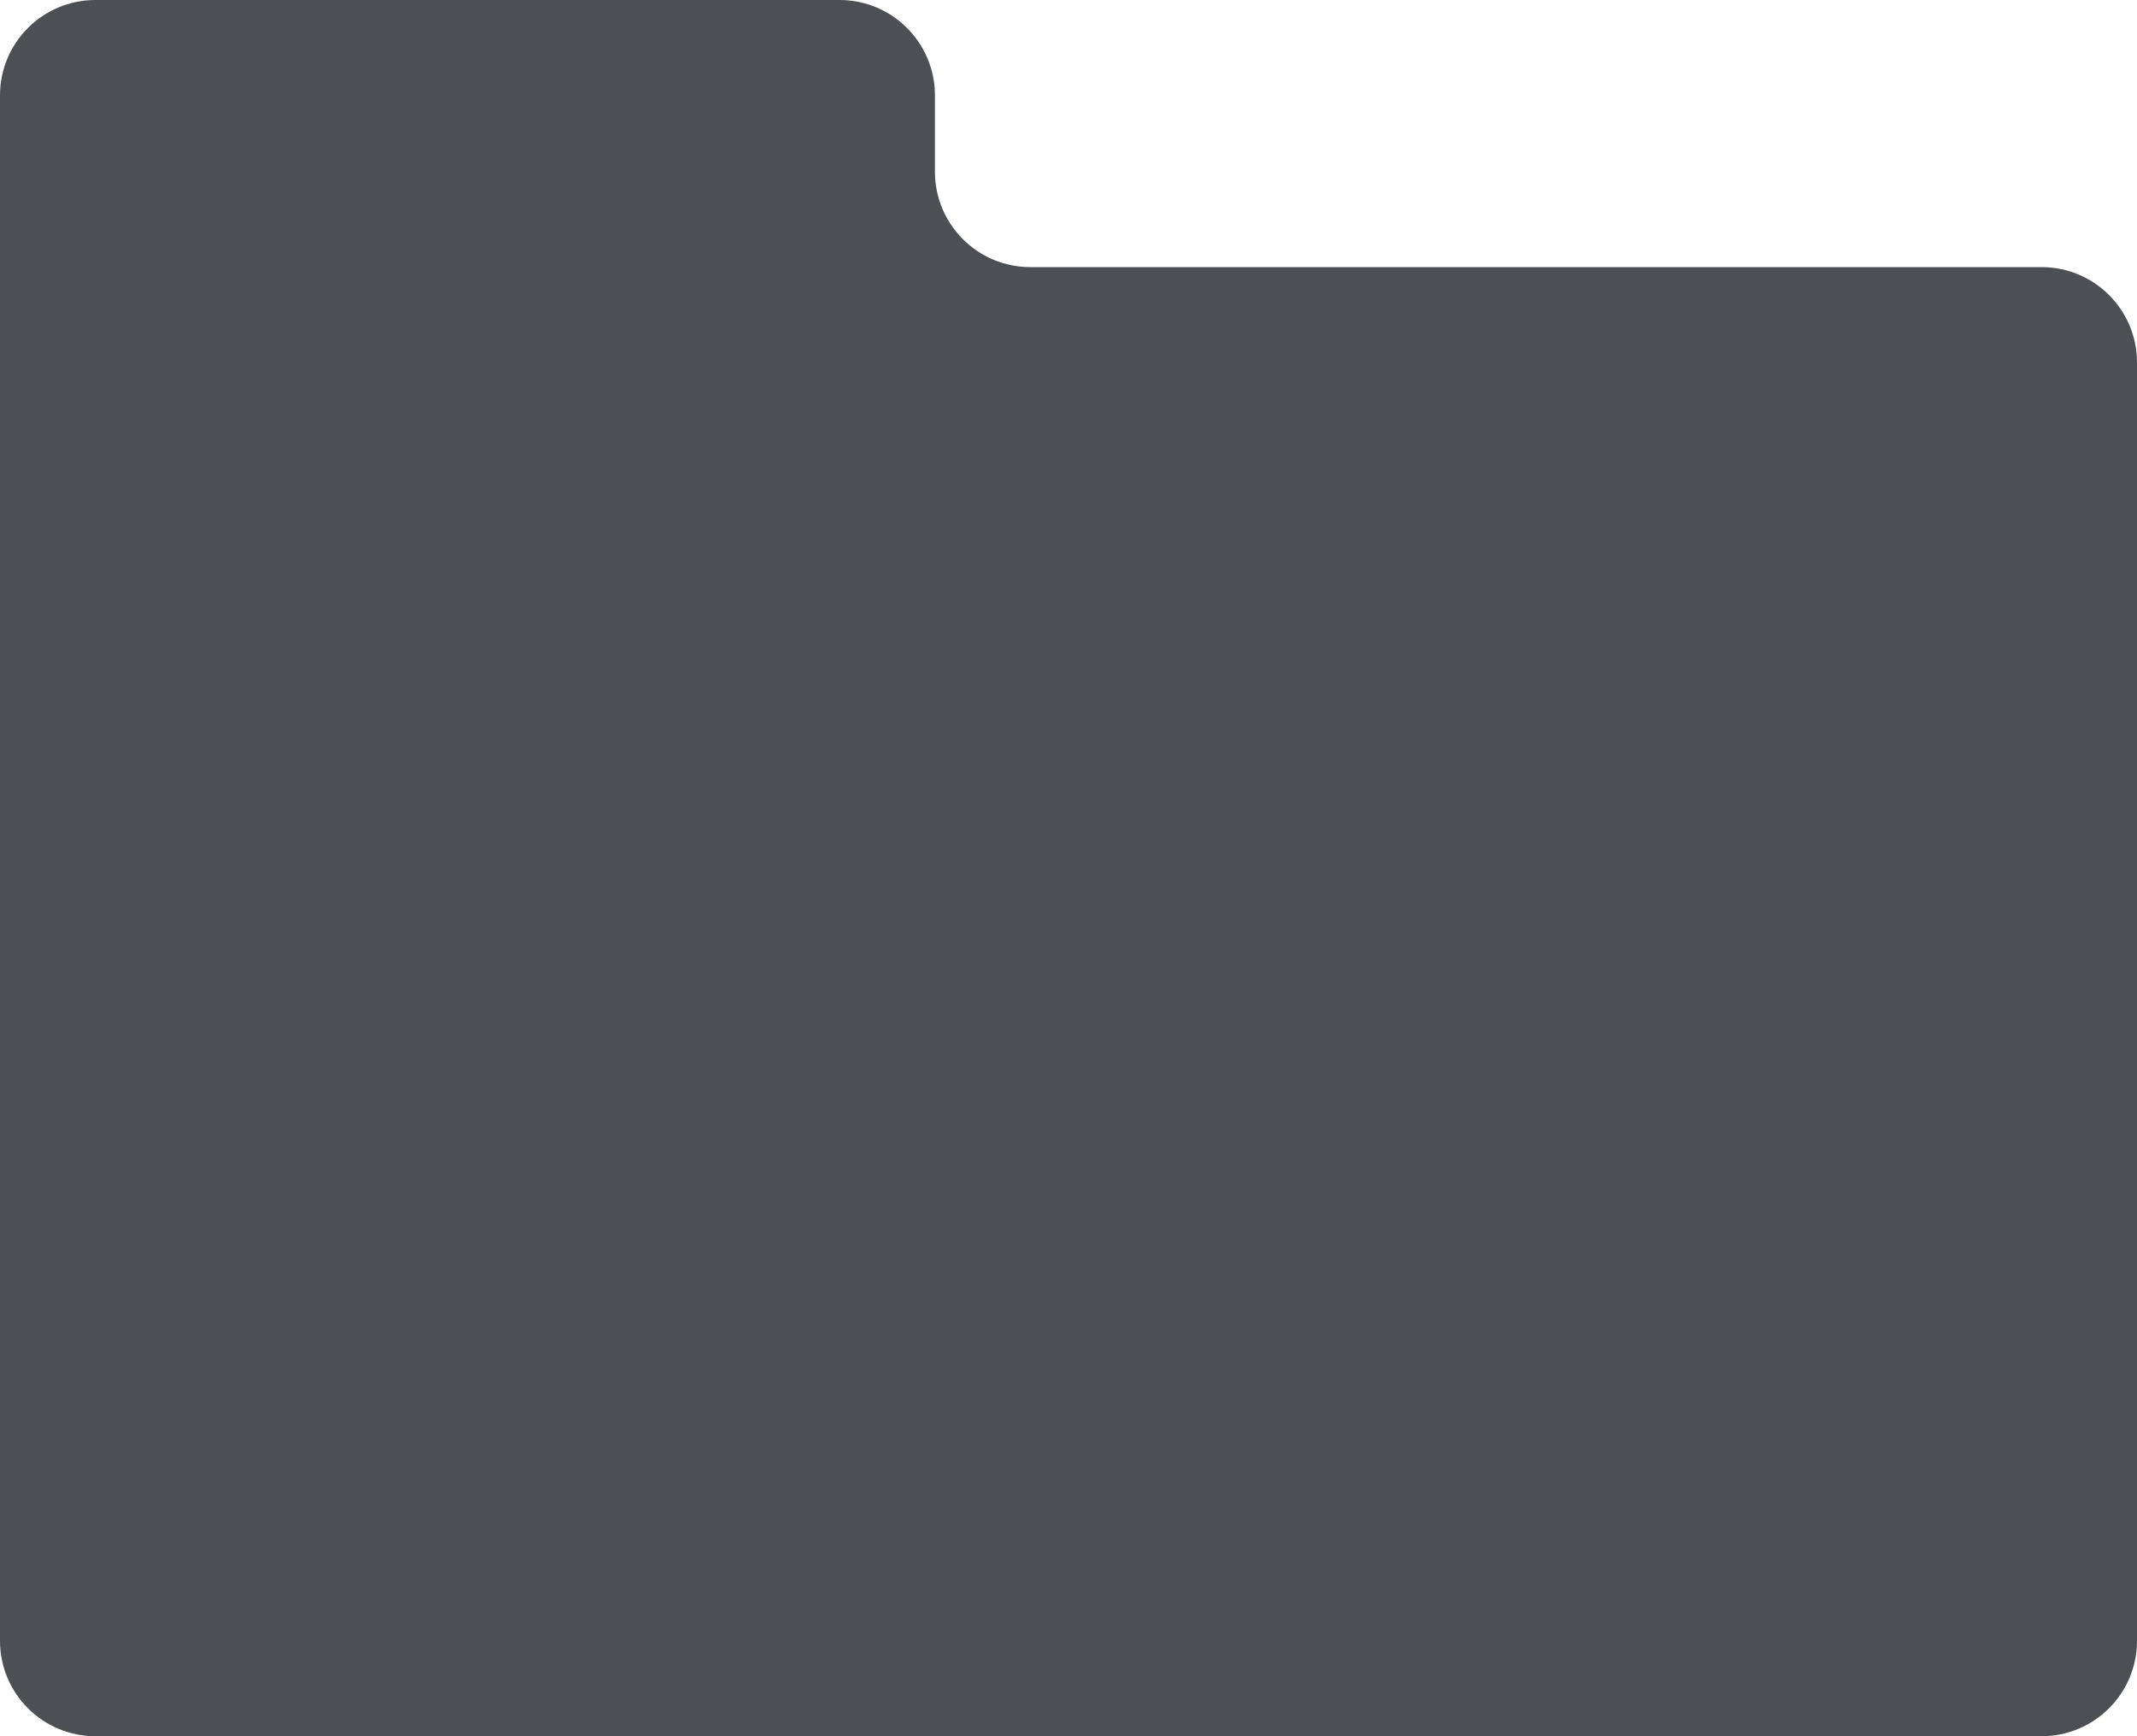 <svg width="112" height="91" viewBox="0 0 112 91" fill="none" xmlns="http://www.w3.org/2000/svg">
    <path d="M0 5C0 2.239 2.239 0 5 0H44C46.761 0 49 2.239 49 5V9C49 11.761 51.239 14 54 14H107C109.761 14 112 16.239 112 19V86C112 88.761 109.761 91 107 91H5C2.239 91 0 88.761 0 86V5Z"
          fill="#4C4F54"/>
</svg>
